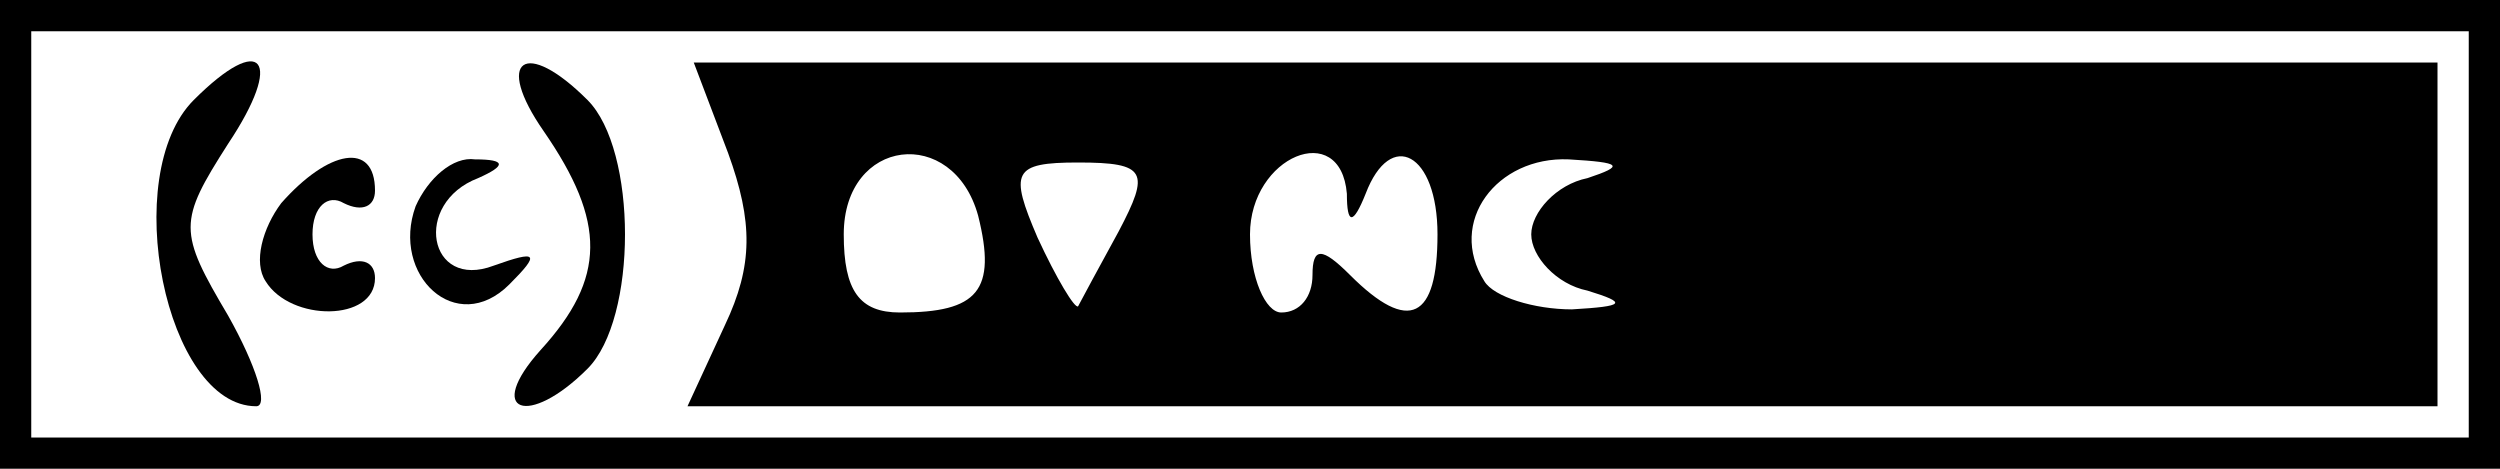 <?xml version="1.0" standalone="no"?>
<!DOCTYPE svg PUBLIC "-//W3C//DTD SVG 20010904//EN"
 "http://www.w3.org/TR/2001/REC-SVG-20010904/DTD/svg10.dtd">
<svg version="1.0" xmlns="http://www.w3.org/2000/svg"
 width="80pt" height="15pt" viewBox="0 0 80 15"
 preserveAspectRatio="xMidYMid meet">
<g transform="translate(0,15) scale(0.1,-0.1)"
fill="#000000" stroke="none">
<path d="M0 75 l0 -75 400 0 400 0 0 75 0 75 -400 0 -400 0 0 -75z m790 0 l0
-65 -390 0 -390 0 0 65 0 65 390 0 390 0 0 -65z"/>
<path d="M62 118 c-24 -24 -9 -98 20 -98 4 0 0 13 -9 29 -16 27 -16 30 0 55
18 27 11 36 -11 14z"/>
<path d="M174 108 c20 -29 20 -47 -1 -70 -18 -20 -4 -25 15 -6 16 16 16 70 0
86 -20 20 -30 13 -14 -10z"/>
<path d="M233 101 c8 -22 8 -36 -1 -55 l-12 -26 280 0 280 0 0 55 0 55 -279 0
-279 0 11 -29z m80 -20 c6 -24 0 -31 -25 -31 -13 0 -18 7 -18 25 0 31 35 35
43 6z m45 -5 c-6 -11 -12 -22 -13 -24 -1 -1 -7 9 -13 22 -9 21 -8 24 13 24 22
0 23 -3 13 -22z m73 12 c0 -10 2 -10 6 0 8 21 23 13 23 -13 0 -27 -9 -32 -28
-13 -9 9 -12 9 -12 0 0 -7 -4 -12 -10 -12 -5 0 -10 11 -10 25 0 25 29 37 31
13z m77 5 c-10 -2 -18 -11 -18 -18 0 -7 8 -16 18 -18 13 -4 12 -5 -5 -6 -12 0
-25 4 -28 9 -12 19 4 40 27 39 17 -1 18 -2 6 -6z"/>
<path d="M90 85 c-6 -8 -9 -19 -5 -25 8 -13 35 -13 35 1 0 5 -4 7 -10 4 -5 -3
-10 1 -10 10 0 9 5 13 10 10 6 -3 10 -1 10 4 0 16 -15 13 -30 -4z"/>
<path d="M133 84 c-8 -22 13 -42 30 -25 10 10 9 11 -5 6 -21 -8 -26 20 -5 28
9 4 9 6 -1 6 -7 1 -15 -6 -19 -15z"/>
</g>
</svg>
